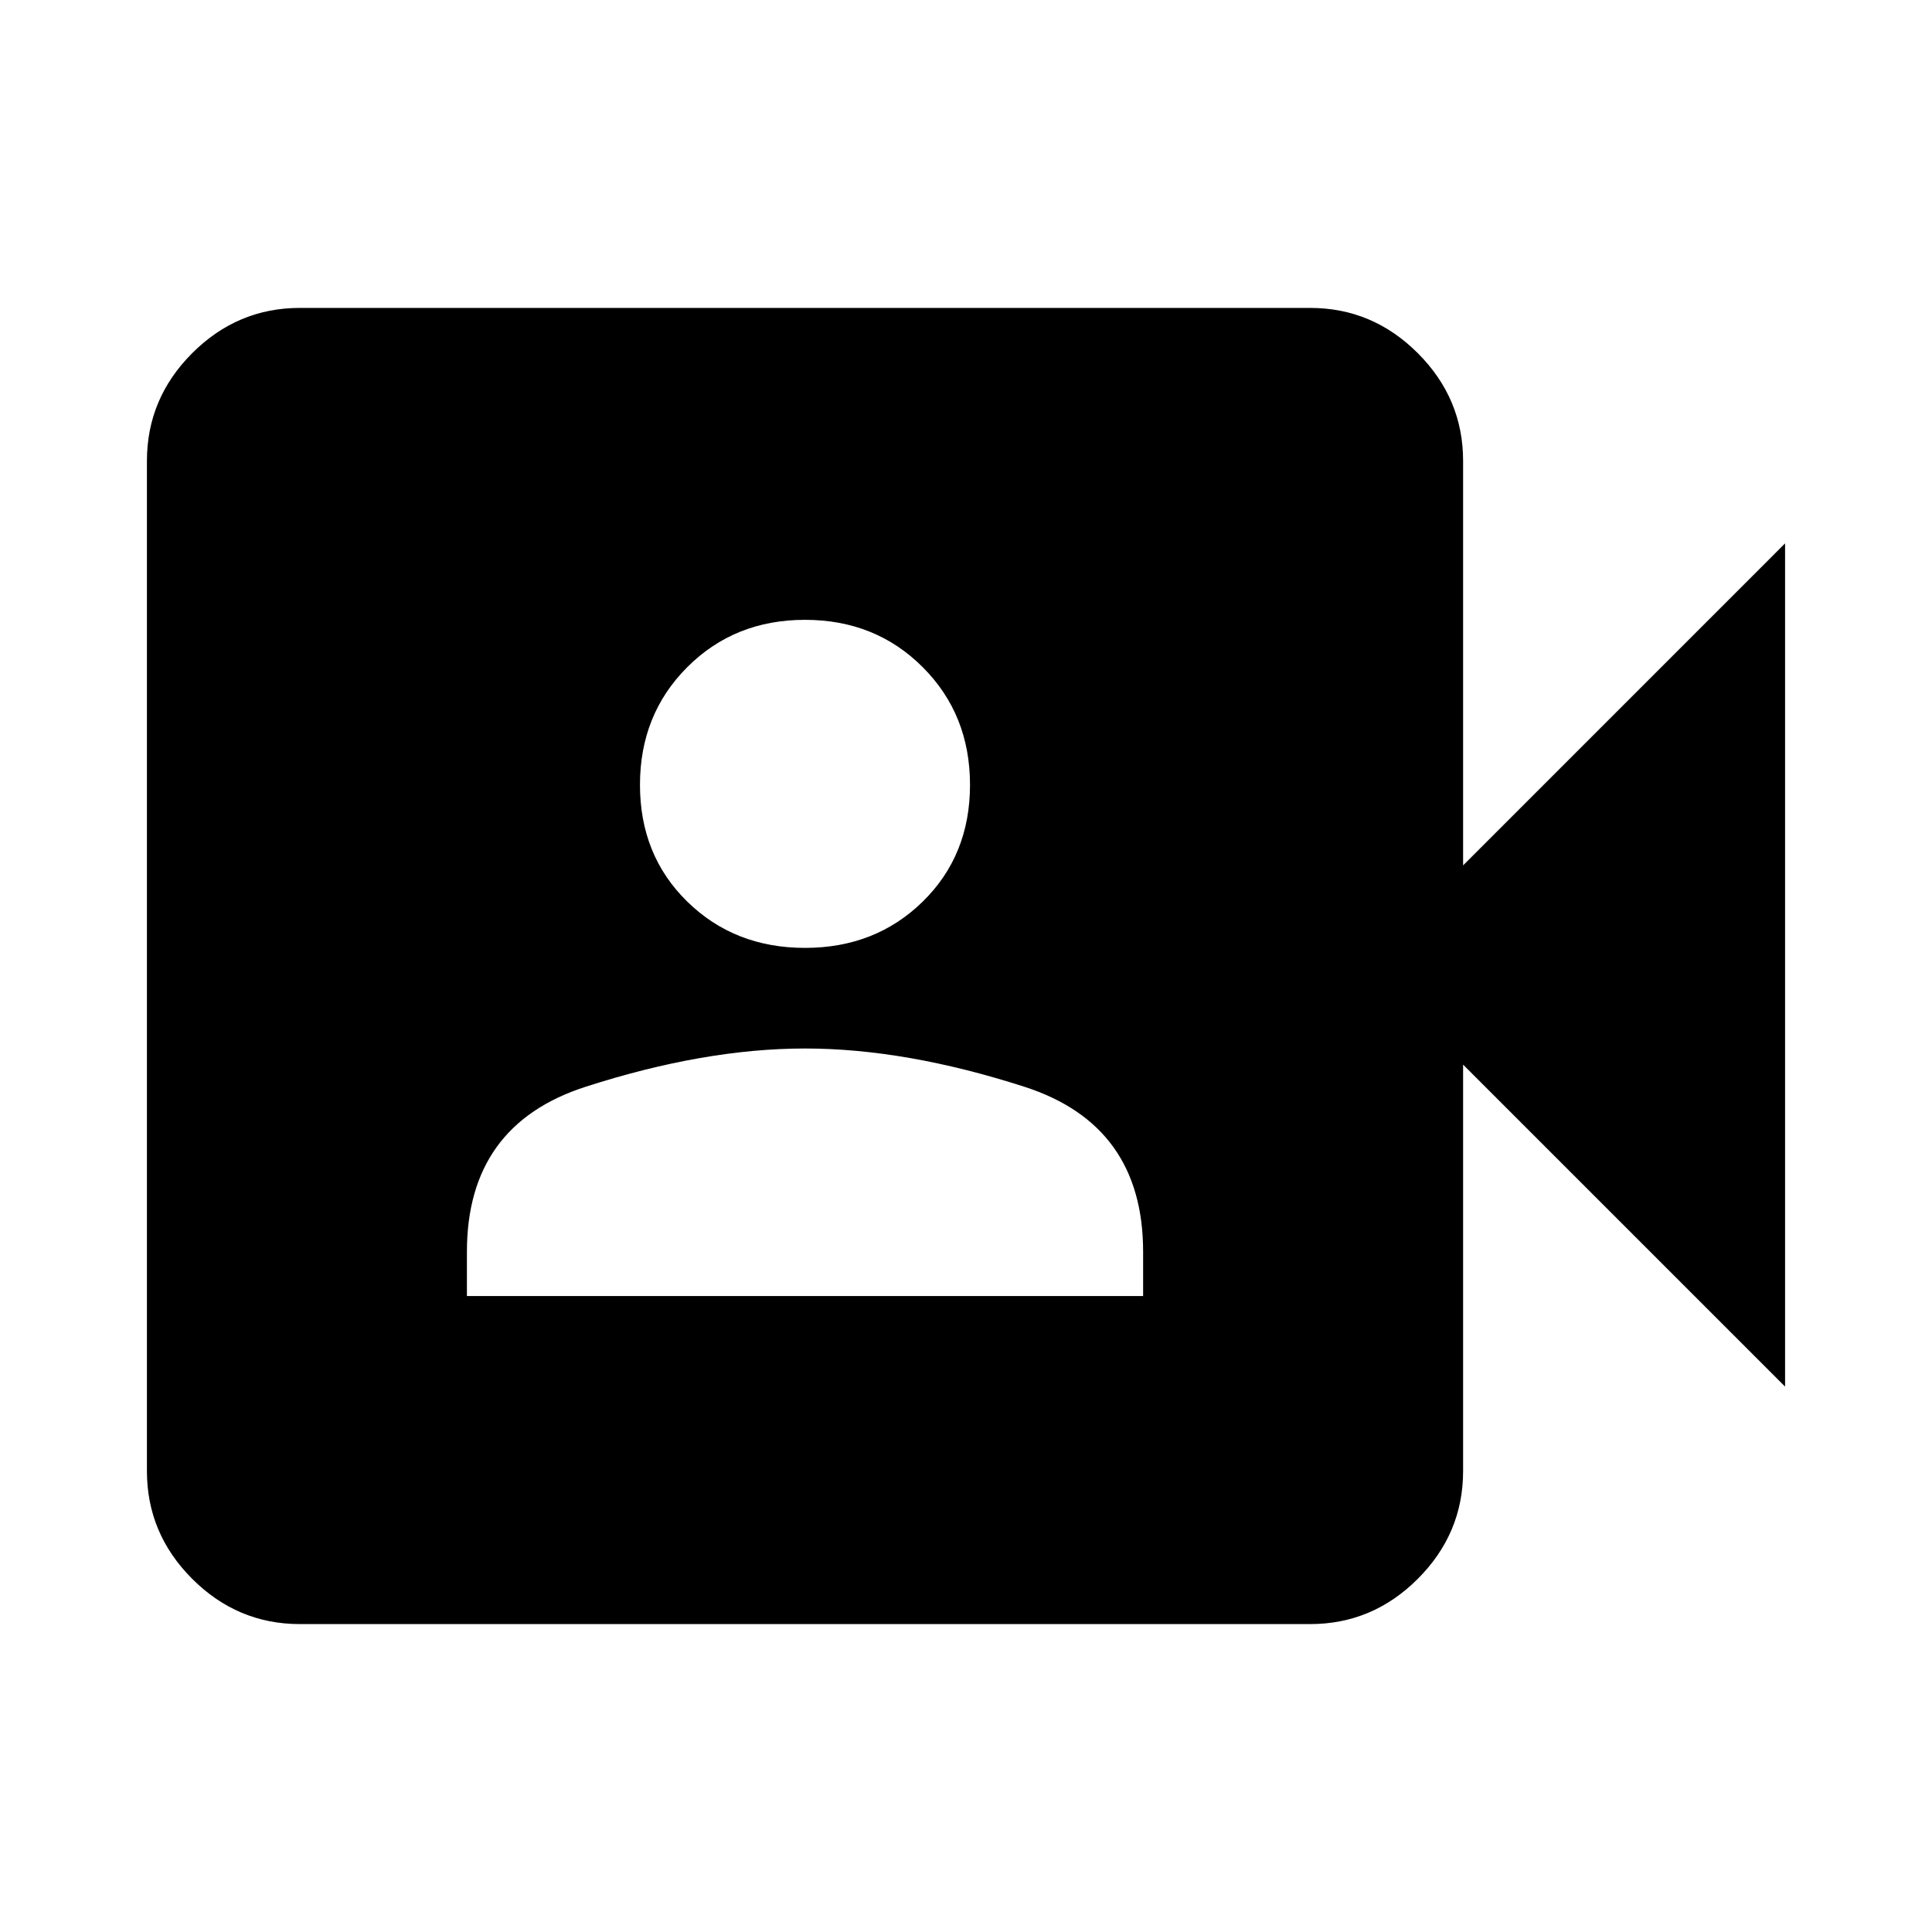 <svg xmlns="http://www.w3.org/2000/svg" height="40" width="40"><path d="M6.208 33.625q-1.291 0-2.229-.937-.937-.938-.937-2.23V9.542q0-1.292.937-2.23.938-.937 2.229-.937h20.917q1.292 0 2.229.937.938.938.938 2.23v8.375l6.666-6.667v17.458l-6.666-6.666v8.416q0 1.292-.938 2.23-.937.937-2.229.937Zm3.459-6.792h14v-.916q0-2.625-2.459-3.417-2.458-.792-4.541-.792-2.084 0-4.542.792-2.458.792-2.458 3.417Zm7-7.208q1.458 0 2.437-.958.979-.959.979-2.417 0-1.458-.979-2.437-.979-.98-2.437-.98-1.459 0-2.438.98-.979.979-.979 2.437 0 1.458.979 2.417.979.958 2.438.958Z"/></svg>